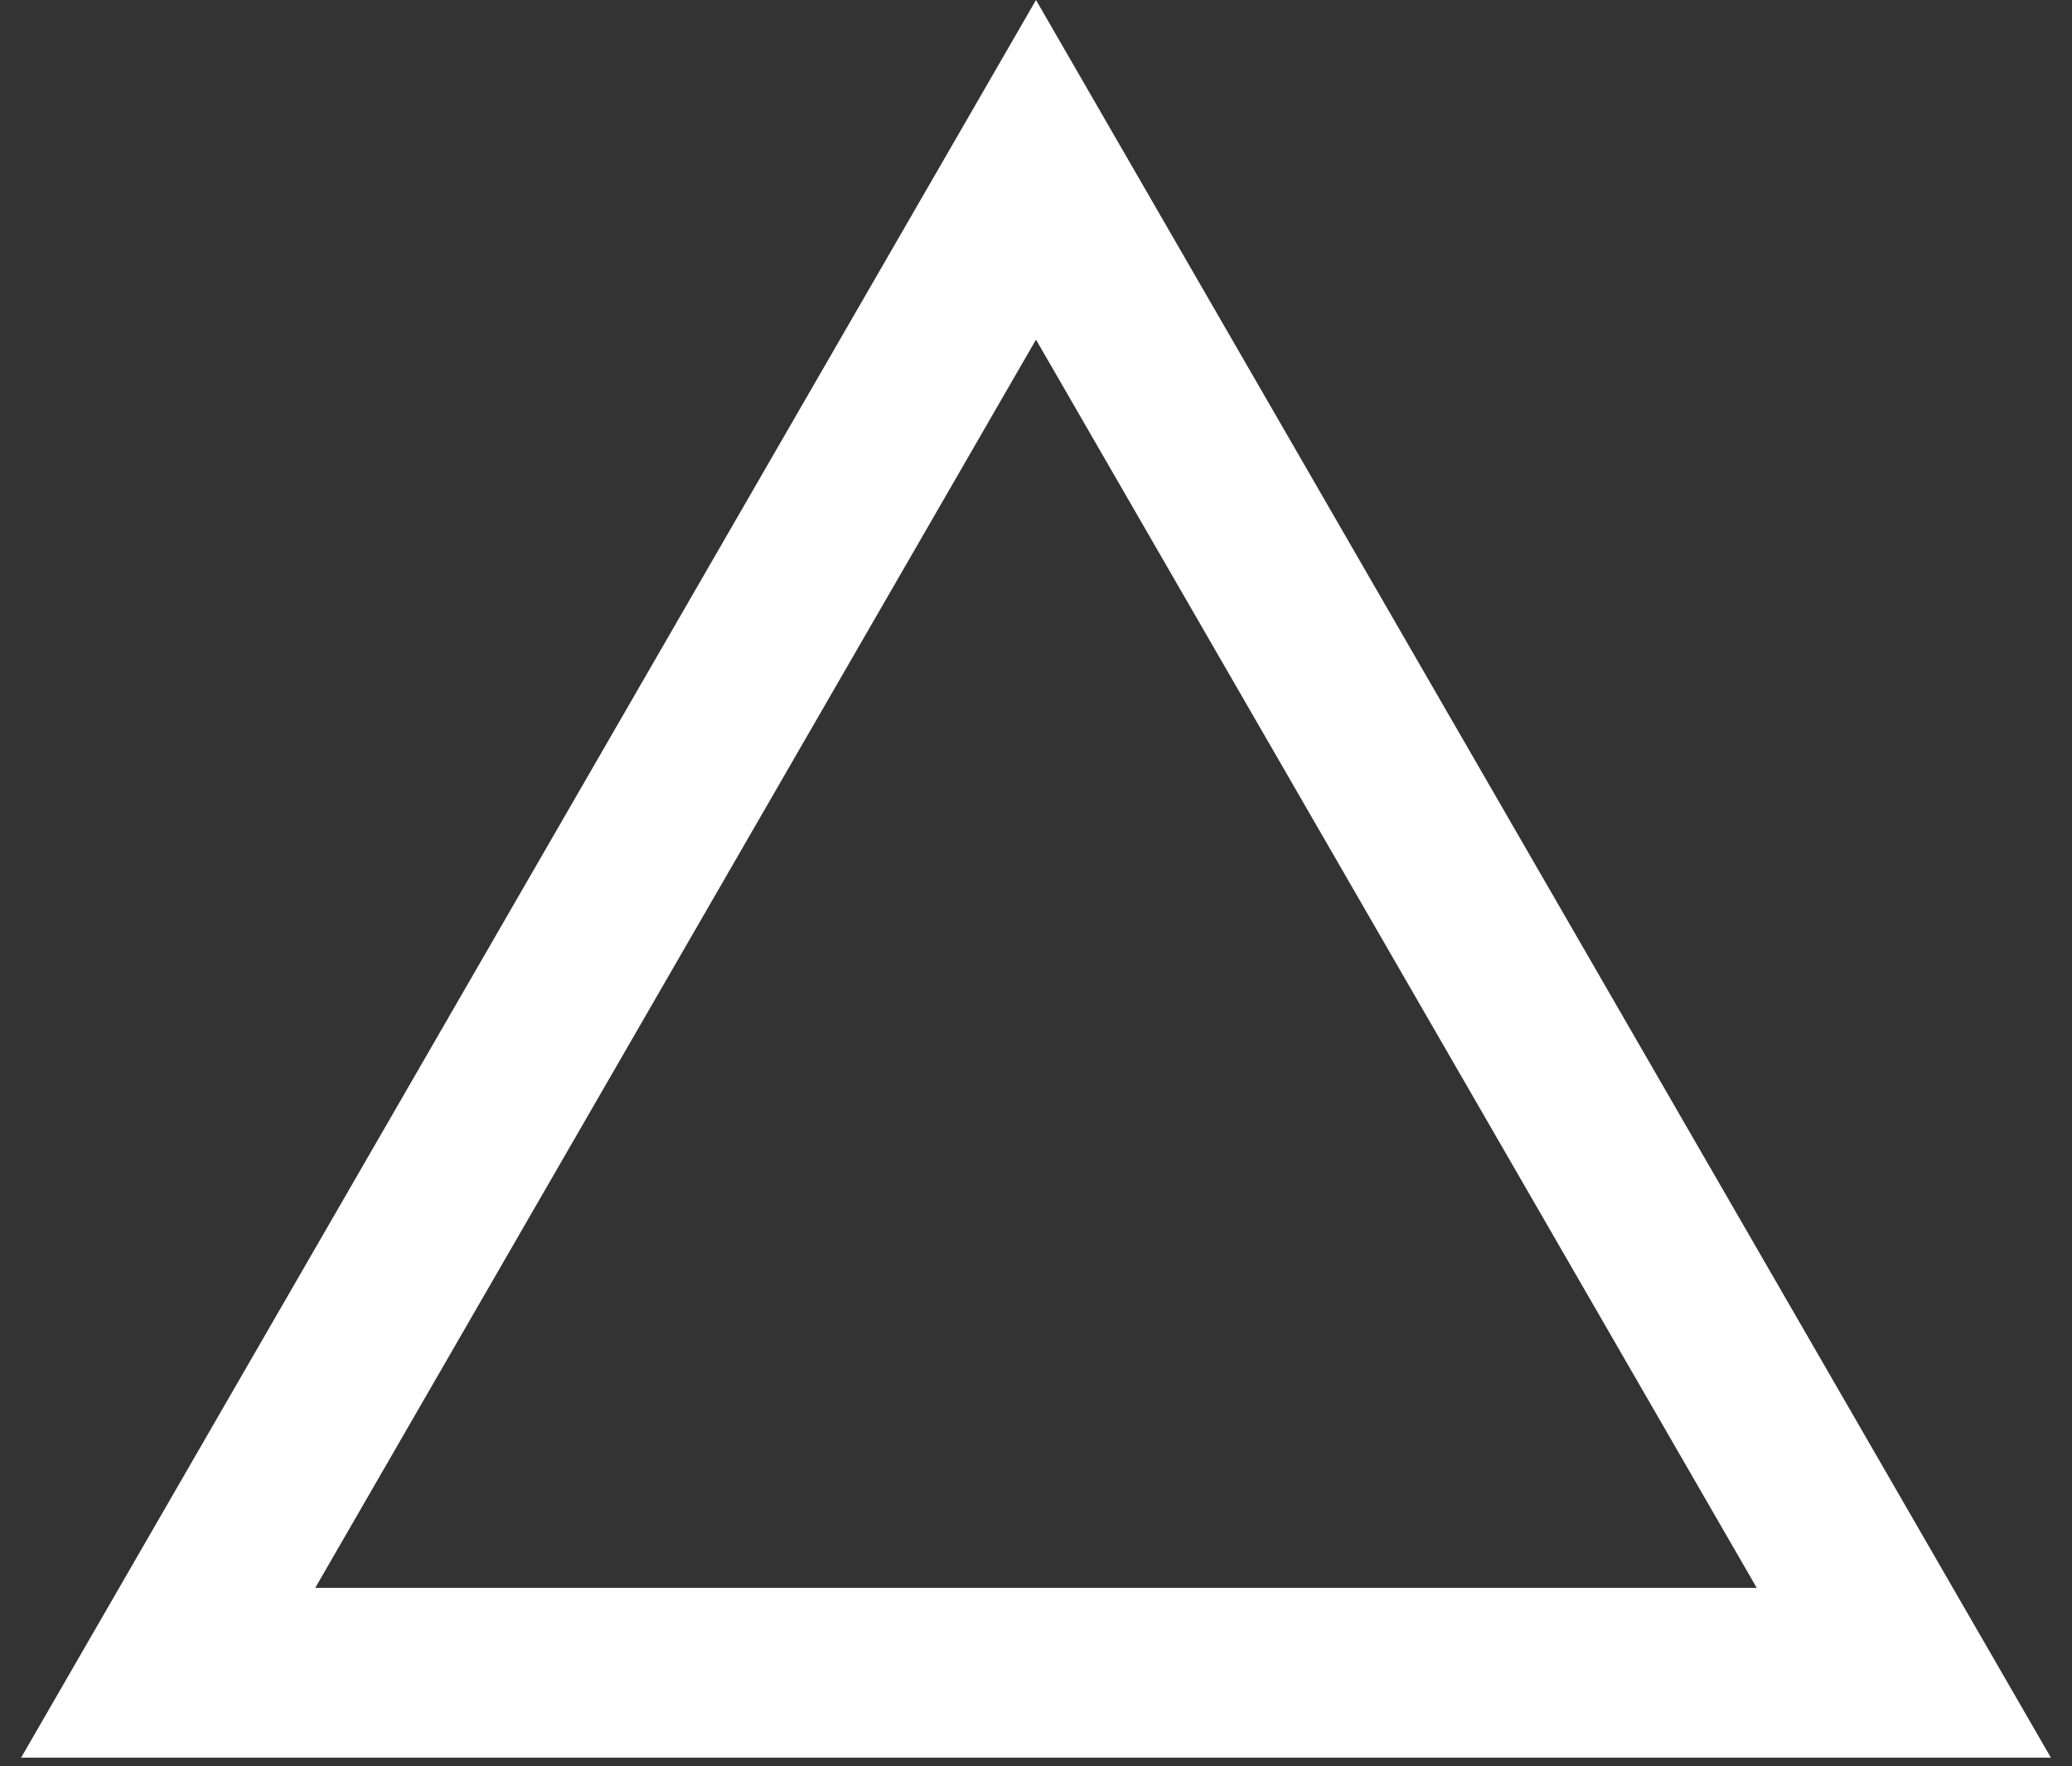 <svg width="61" height="52" viewBox="0 0 61 52" fill="none" xmlns="http://www.w3.org/2000/svg">
<rect x="0" y="0" width="61" height="52" fill="#333333" stroke="none"/>
<path d="M4.952 49.25L30.5 5L56.048 49.25H4.952Z" stroke="white" stroke-width="5"/>
</svg>
